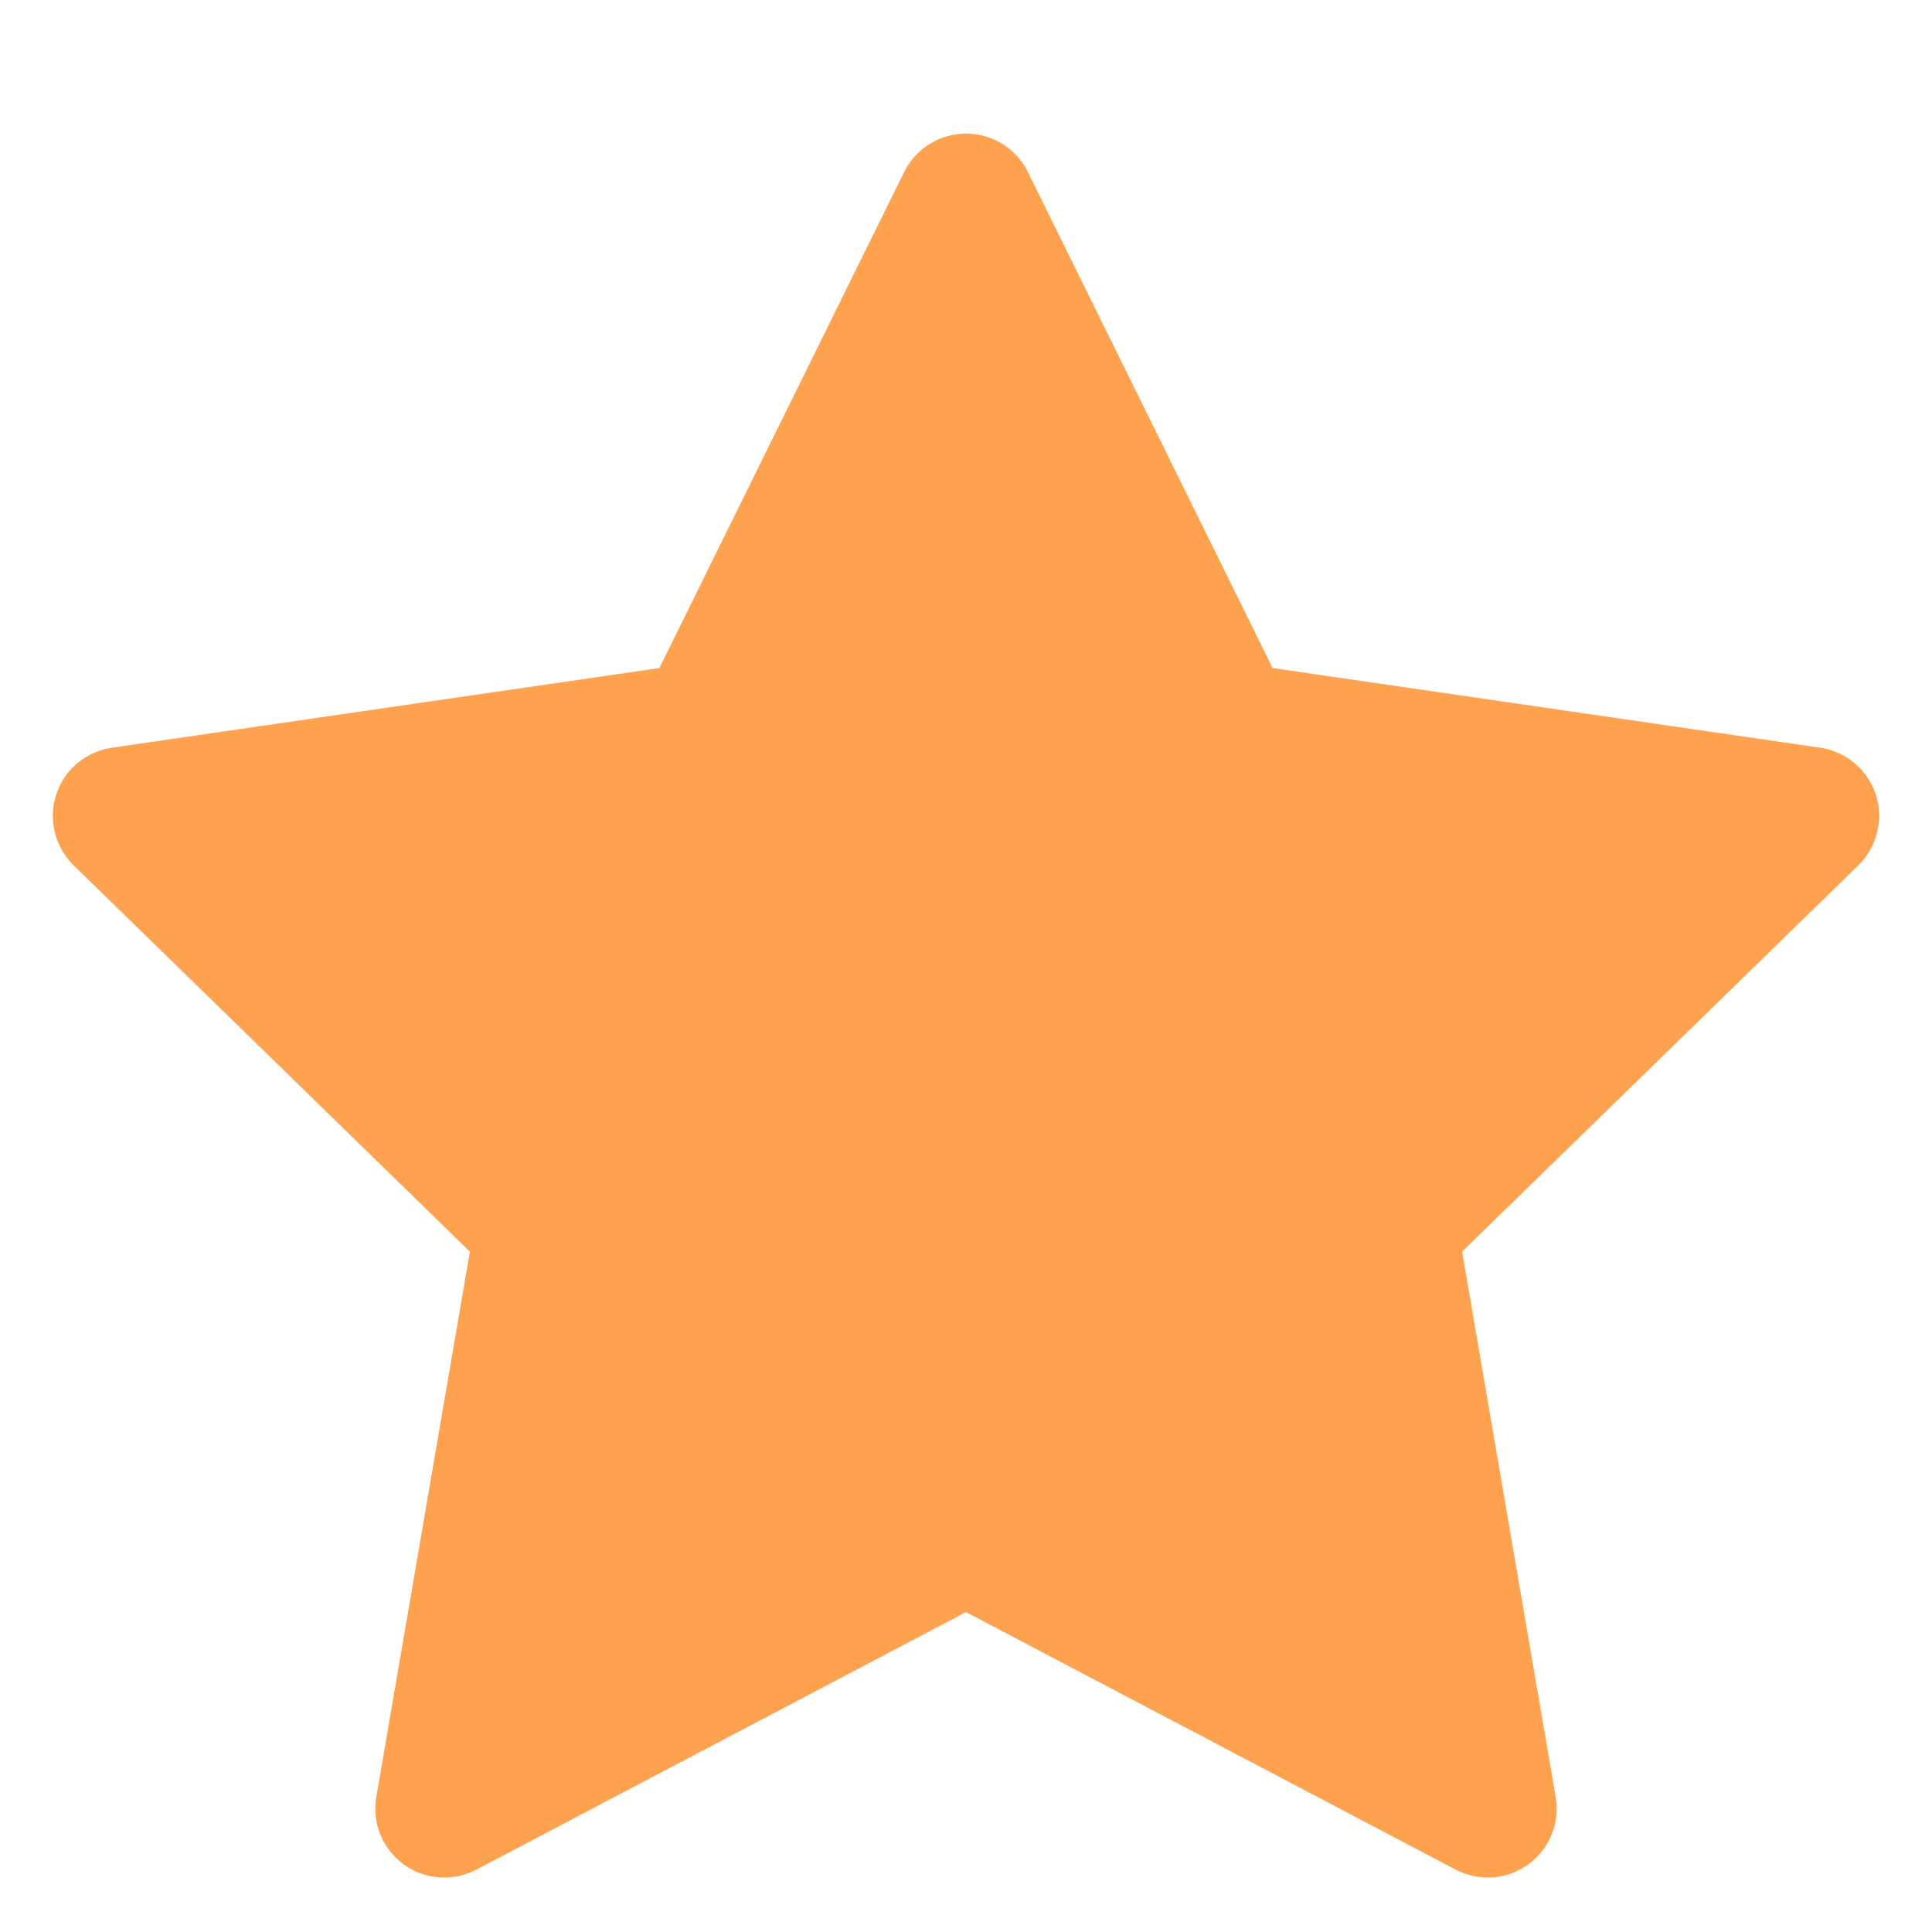 <svg width="14" height="14" viewBox="0 0 14 14" xmlns="http://www.w3.org/2000/svg">
<path d="M13.189 5.418L9.222 4.841L7.448 1.246C7.4 1.148 7.32 1.068 7.222 1.02C6.975 0.898 6.675 0.999 6.552 1.246L4.778 4.841L0.811 5.418C0.702 5.434 0.602 5.485 0.525 5.563C0.432 5.658 0.381 5.786 0.383 5.919C0.385 6.052 0.439 6.178 0.534 6.271L3.405 9.07L2.727 13.021C2.711 13.113 2.721 13.208 2.756 13.294C2.791 13.38 2.85 13.455 2.925 13.51C3.001 13.565 3.09 13.598 3.183 13.604C3.276 13.611 3.369 13.591 3.452 13.548L7 11.682L10.548 13.548C10.645 13.599 10.758 13.617 10.866 13.598C11.137 13.551 11.32 13.293 11.273 13.021L10.595 9.07L13.466 6.271C13.544 6.195 13.595 6.095 13.611 5.985C13.653 5.712 13.463 5.459 13.189 5.418Z" fill="#FEA250"/>
</svg>
